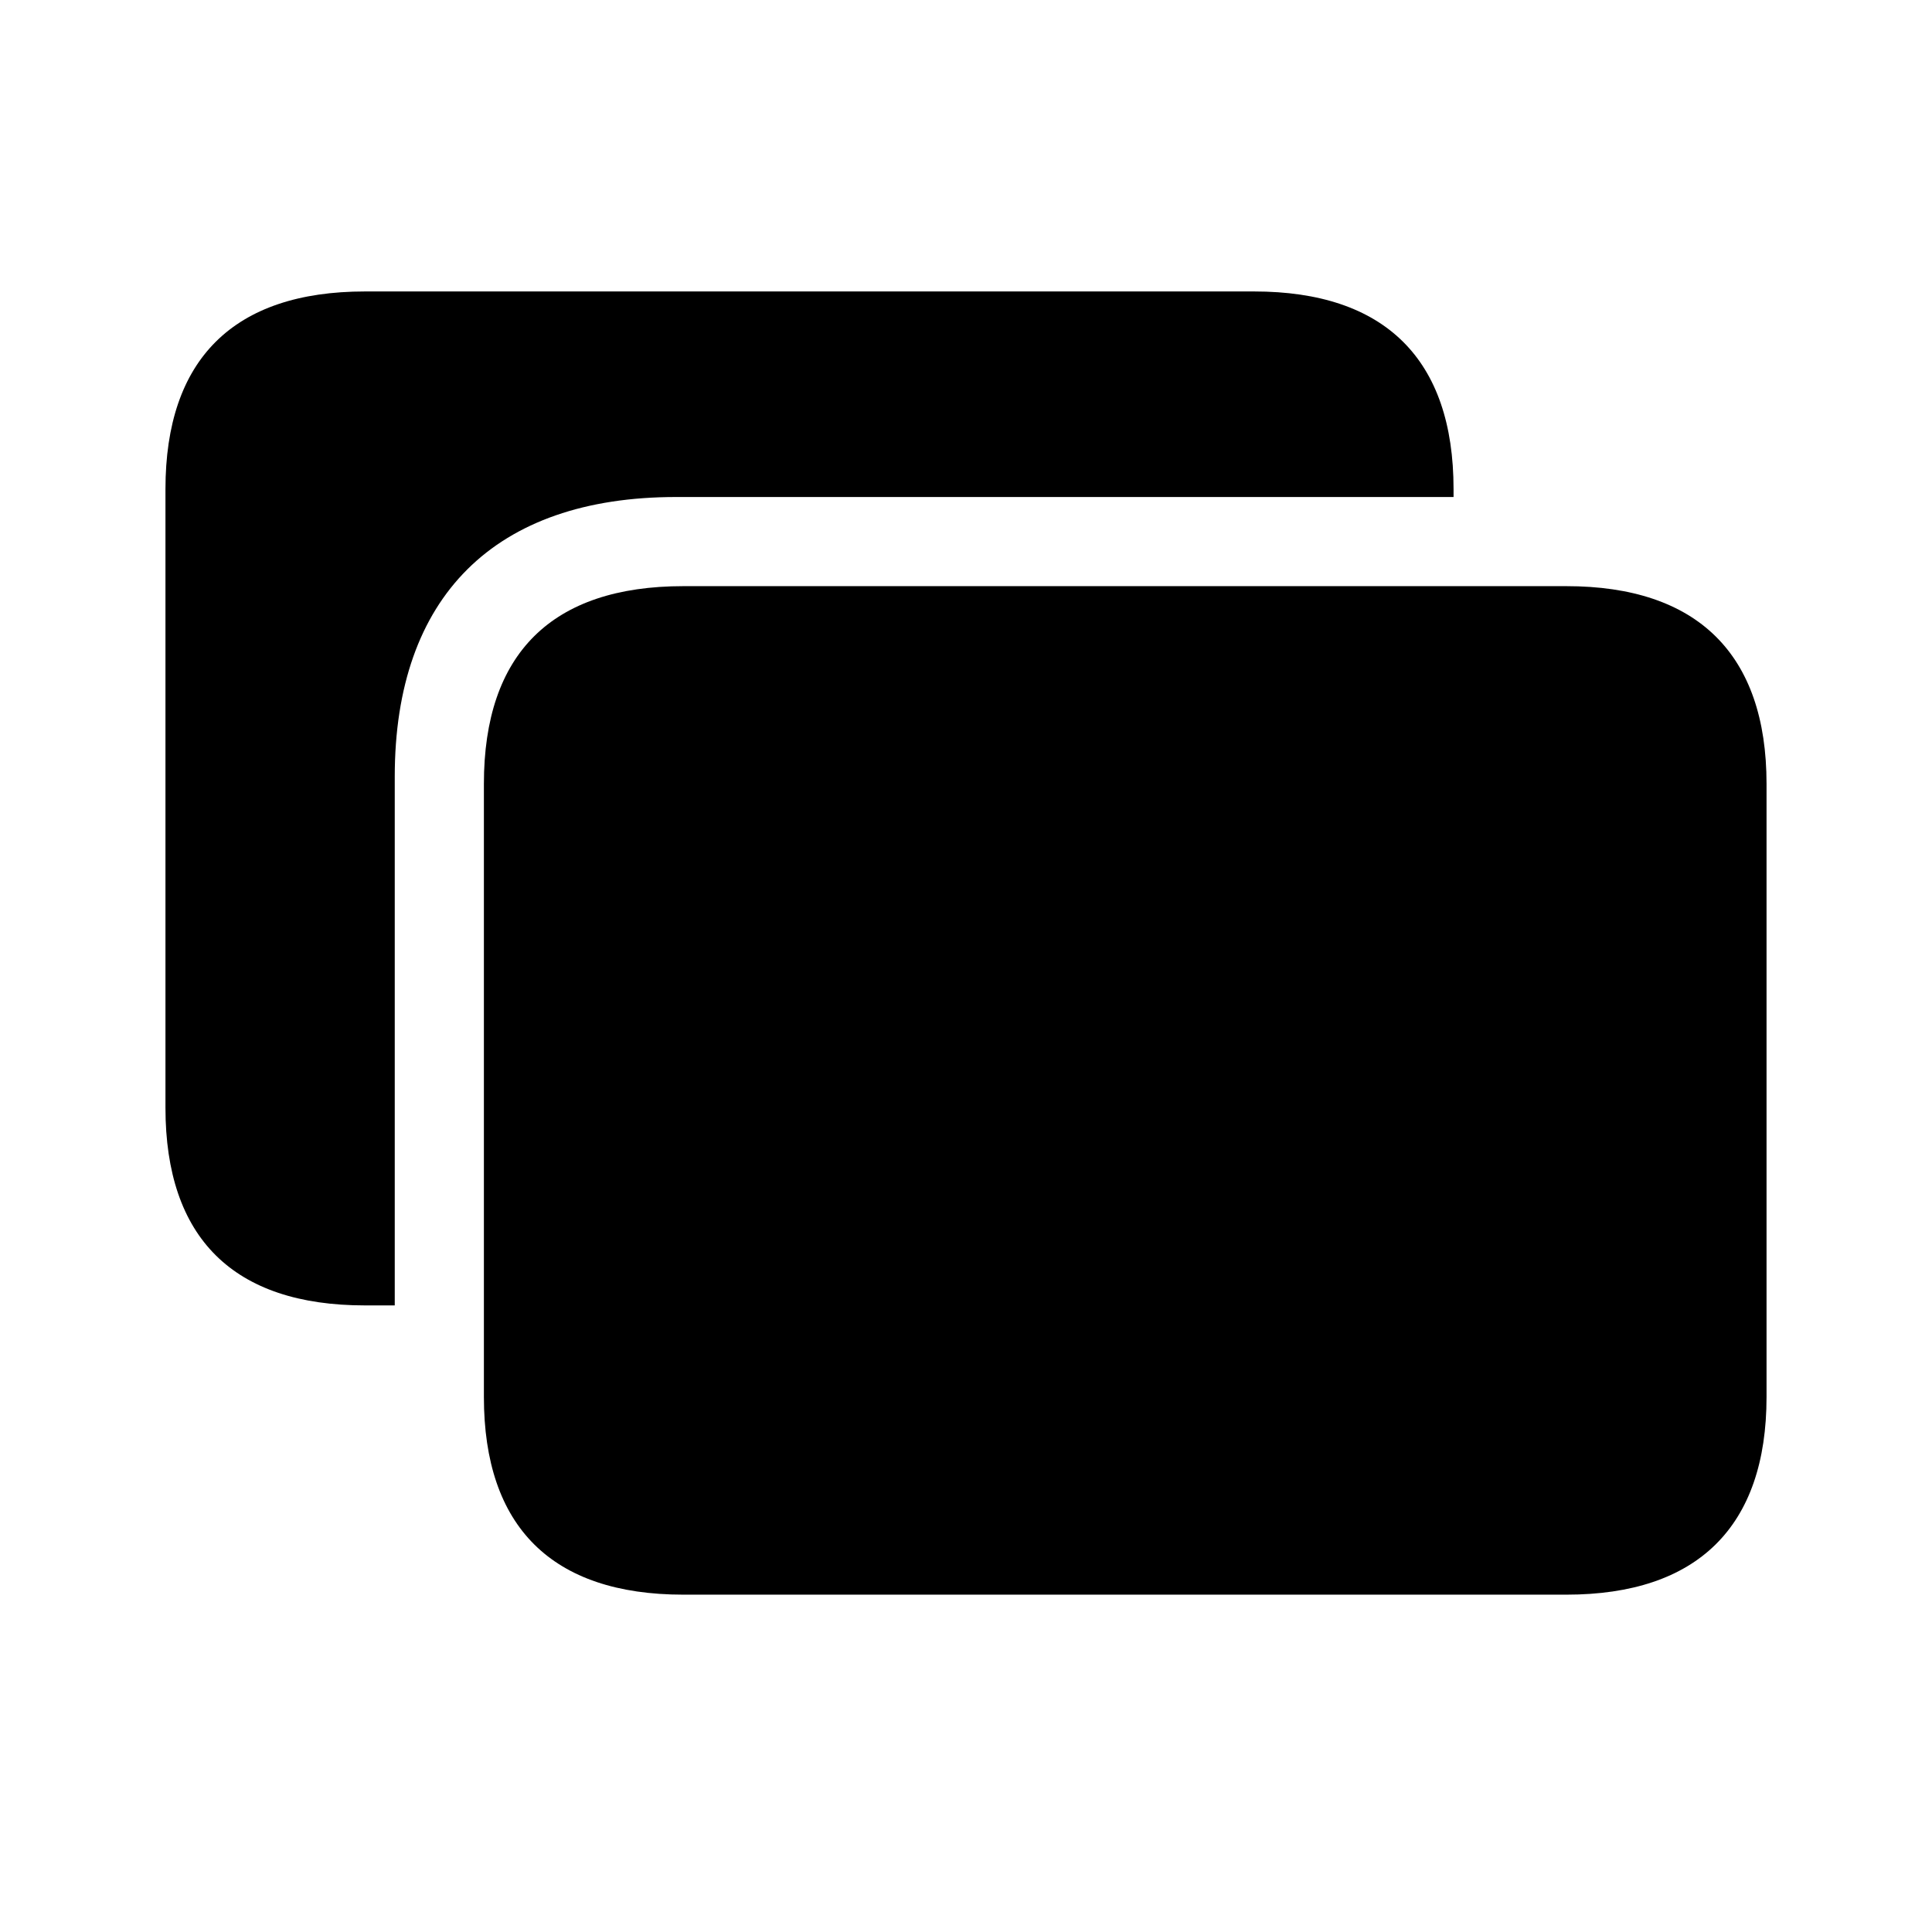 <svg width="28" height="28" viewBox="0 0 28 28" fill="none"
    xmlns="http://www.w3.org/2000/svg">
    <path d="M2.398 16.054C2.398 17.943 3.383 18.919 5.29 18.919H5.721V11.255C5.721 8.645 7.171 7.203 9.799 7.203H21.066V7.089C21.066 5.208 20.073 4.224 18.175 4.224H5.29C3.383 4.224 2.398 5.208 2.398 7.089V16.054ZM9.904 23.111H22.701C24.6 23.111 25.602 22.127 25.602 20.246V11.36C25.602 9.479 24.6 8.495 22.701 8.495H9.904C7.997 8.495 7.013 9.471 7.013 11.36V20.246C7.013 22.127 7.997 23.111 9.904 23.111Z" fill="currentColor"/>
</svg>
